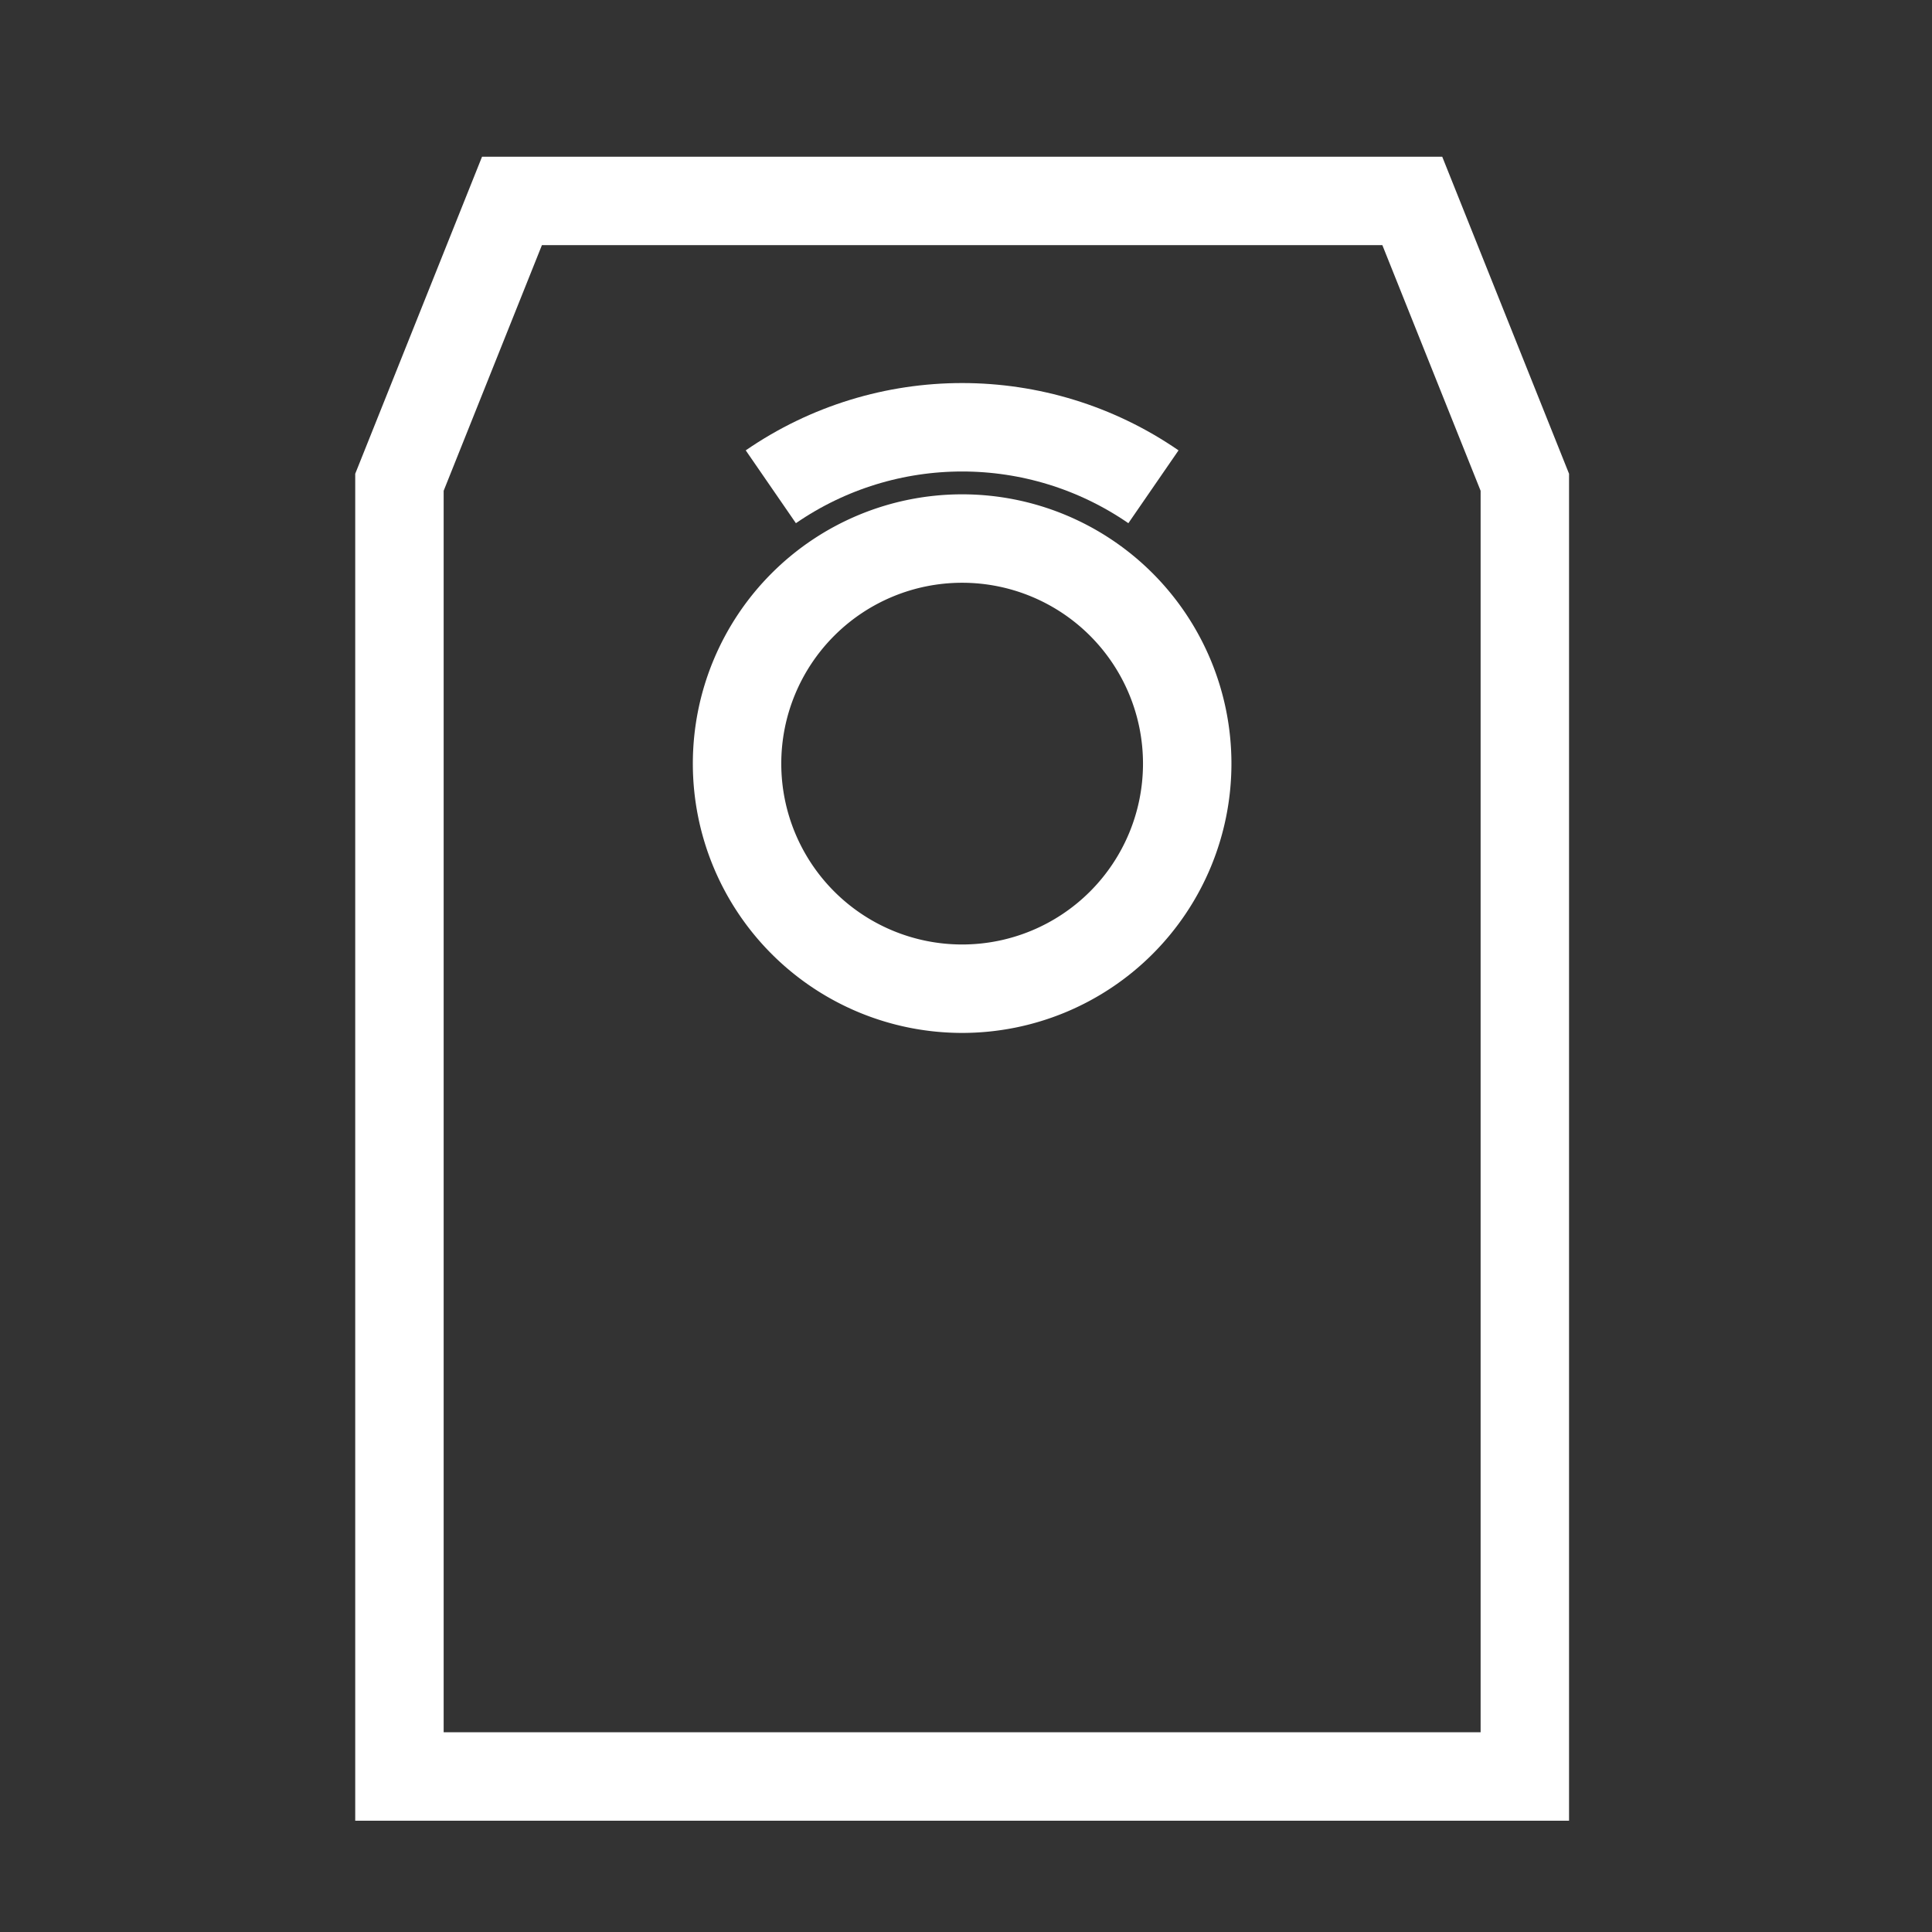 <?xml version="1.0" encoding="UTF-8"?>
<svg width="24" height="24" version="1.1" xmlns="http://www.w3.org/2000/svg" xmlns:cc="http://creativecommons.org/ns#" xmlns:dc="http://purl.org/dc/elements/1.1/" xmlns:rdf="http://www.w3.org/1999/02/22-rdf-syntax-ns#">
 <rect width="100%" height="100%" fill="#333333" stroke="none"/>
 <g transform="matrix(.233 0 0 .233 4.962 2.496)" fill="none" stroke="#fff" stroke-width="4.715">
  <path d="m6 0h48l6 15v69h-60v-69z" pointer-events="all"/>
  <path d="m19.8 15.24c6.14-4.23 14.26-4.23 20.4 0" pointer-events="all"/>
  <path d="m42 30a12 12 0 0 1-12 12 12 12 0 0 1-12-12 12 12 0 0 1 12-12 12 12 0 0 1 12 12"/>
 </g>
</svg>
